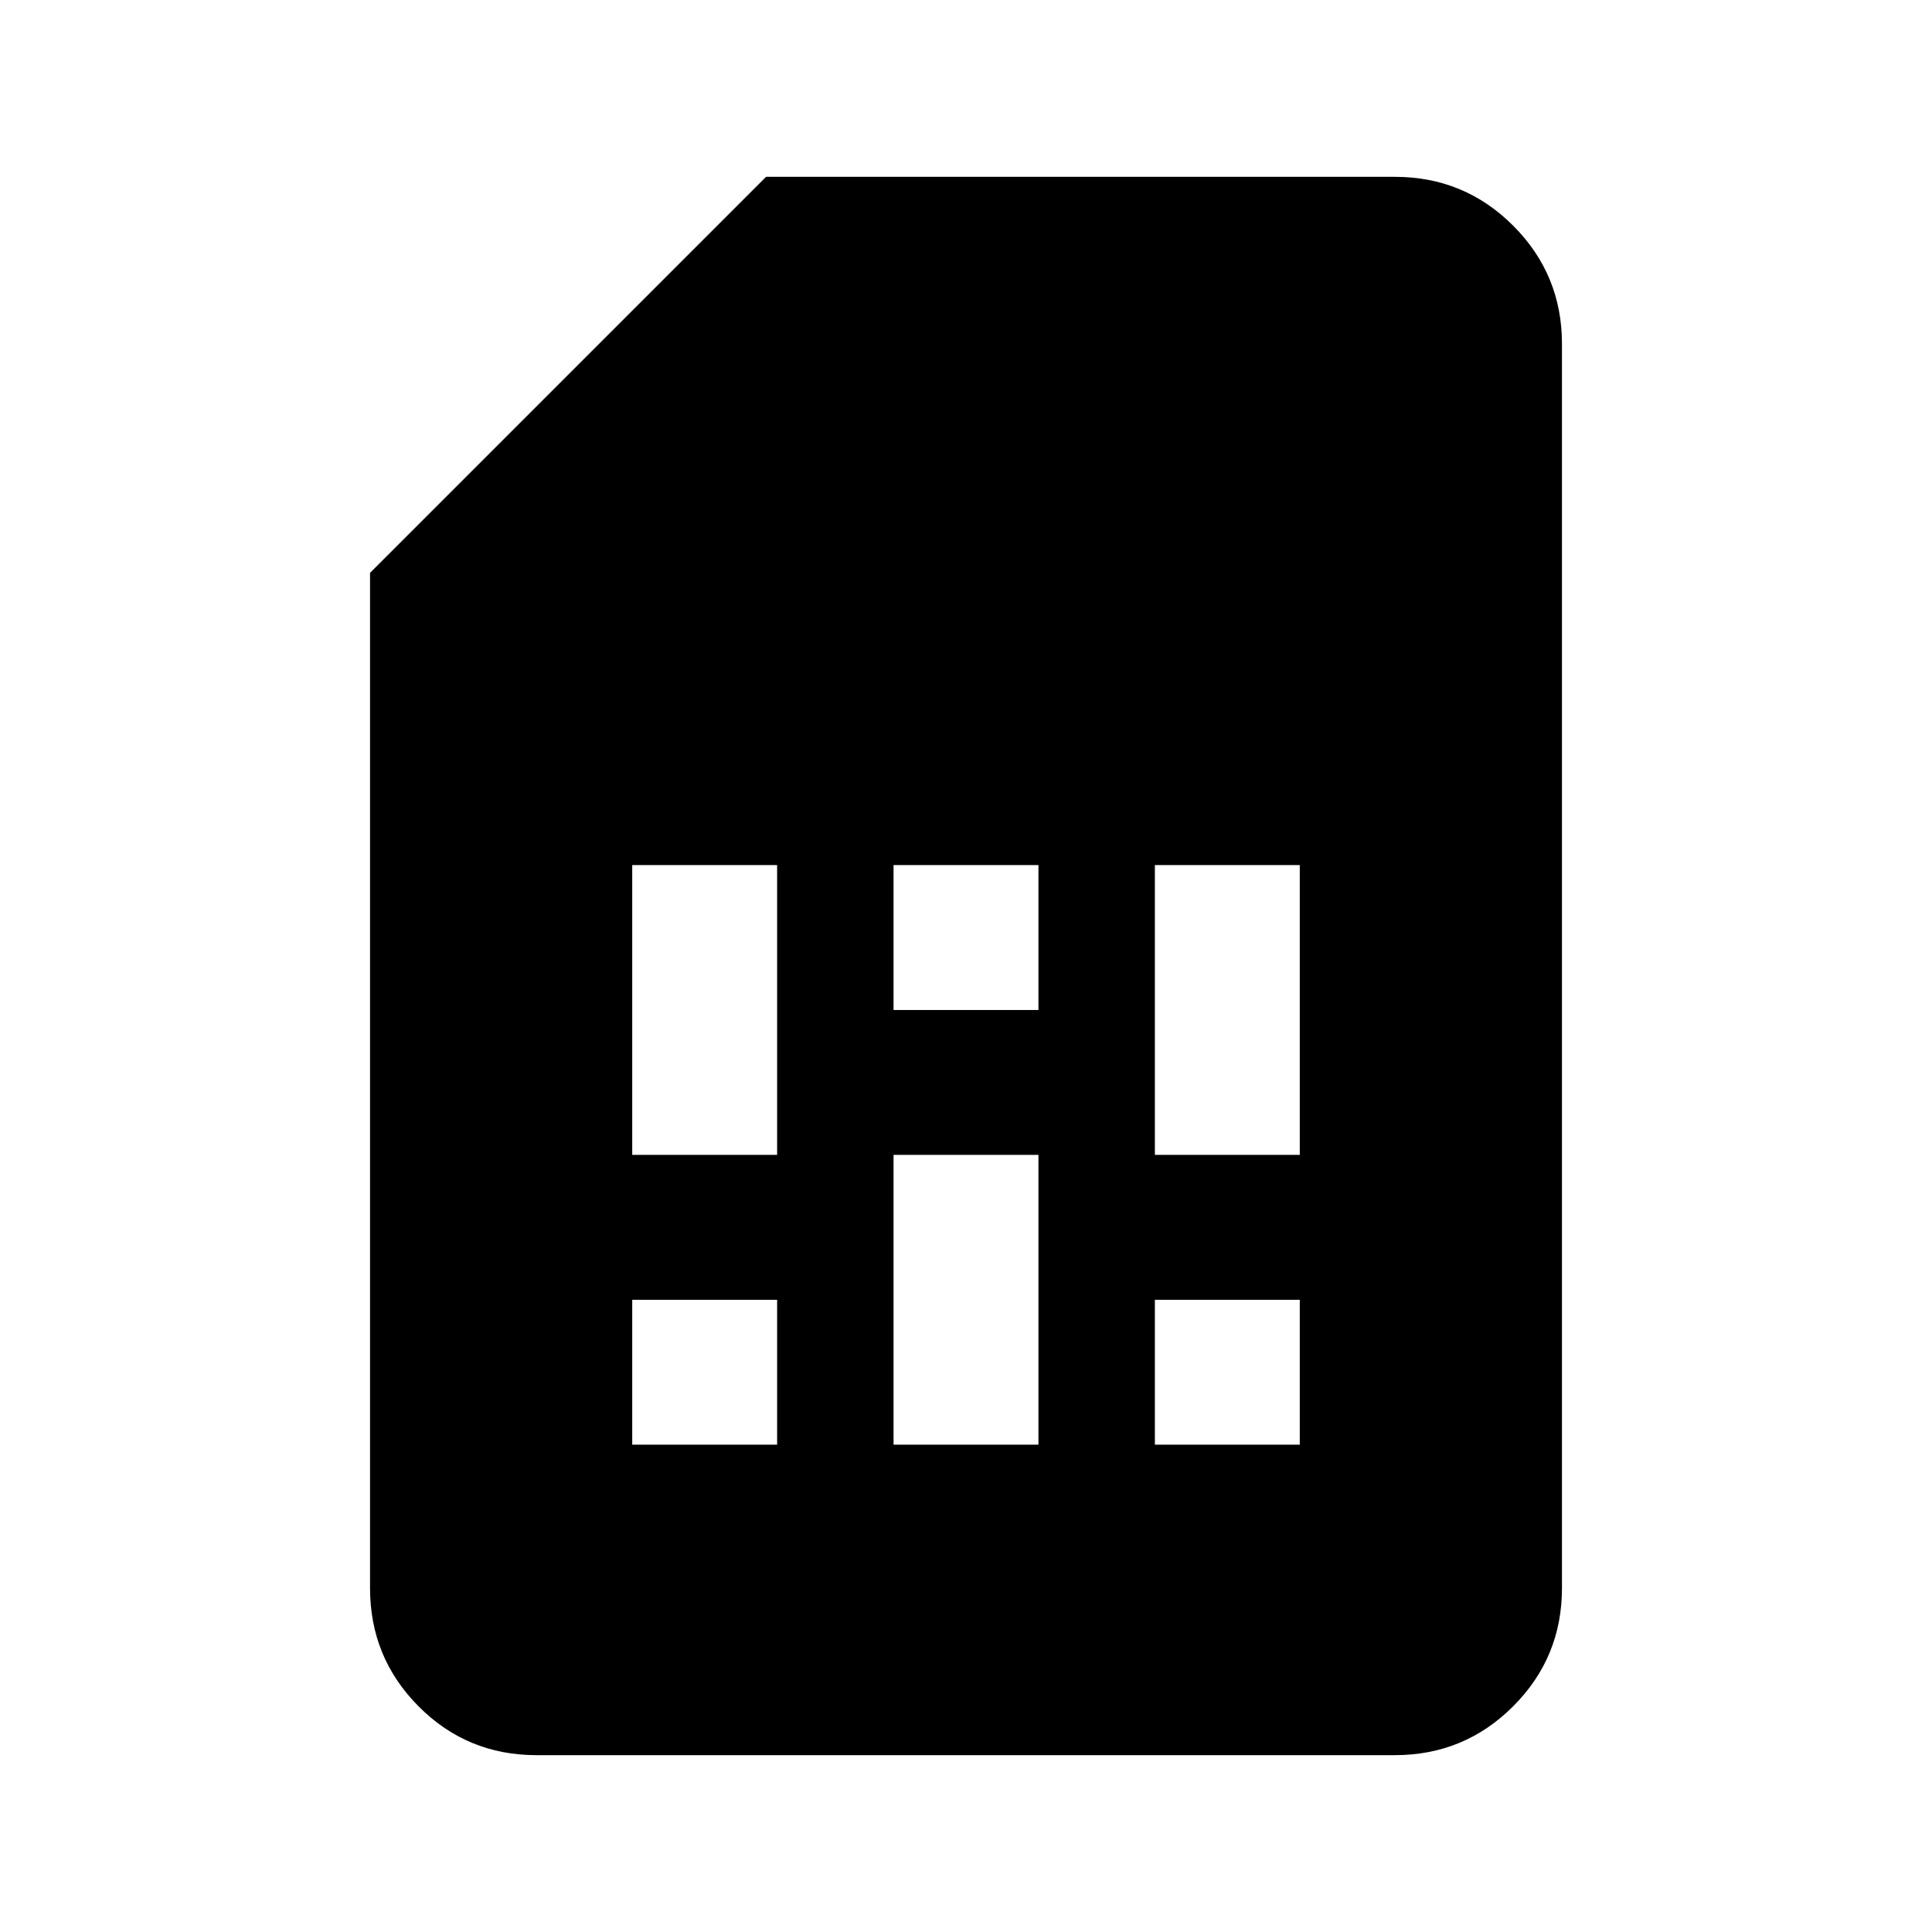 <svg xmlns="http://www.w3.org/2000/svg" height="20" viewBox="0 -960 960 960" width="20"><path d="M314.15-242.15h72v-72h-72v72Zm0-144h72v-144h-72v144Zm129.85 144h72v-144h-72v144Zm0-216h72v-72h-72v72Zm129.85 216h72v-72h-72v72Zm0-144h72v-144h-72v144ZM266.59-87.87q-34.5 0-58.61-24.26t-24.11-58.74v-504.48l196.78-196.78h312.48q34.48 0 58.74 24.26 24.26 24.26 24.26 58.74v618.26q0 34.48-24.27 58.74-24.27 24.26-58.77 24.26h-426.5Z"/></svg>